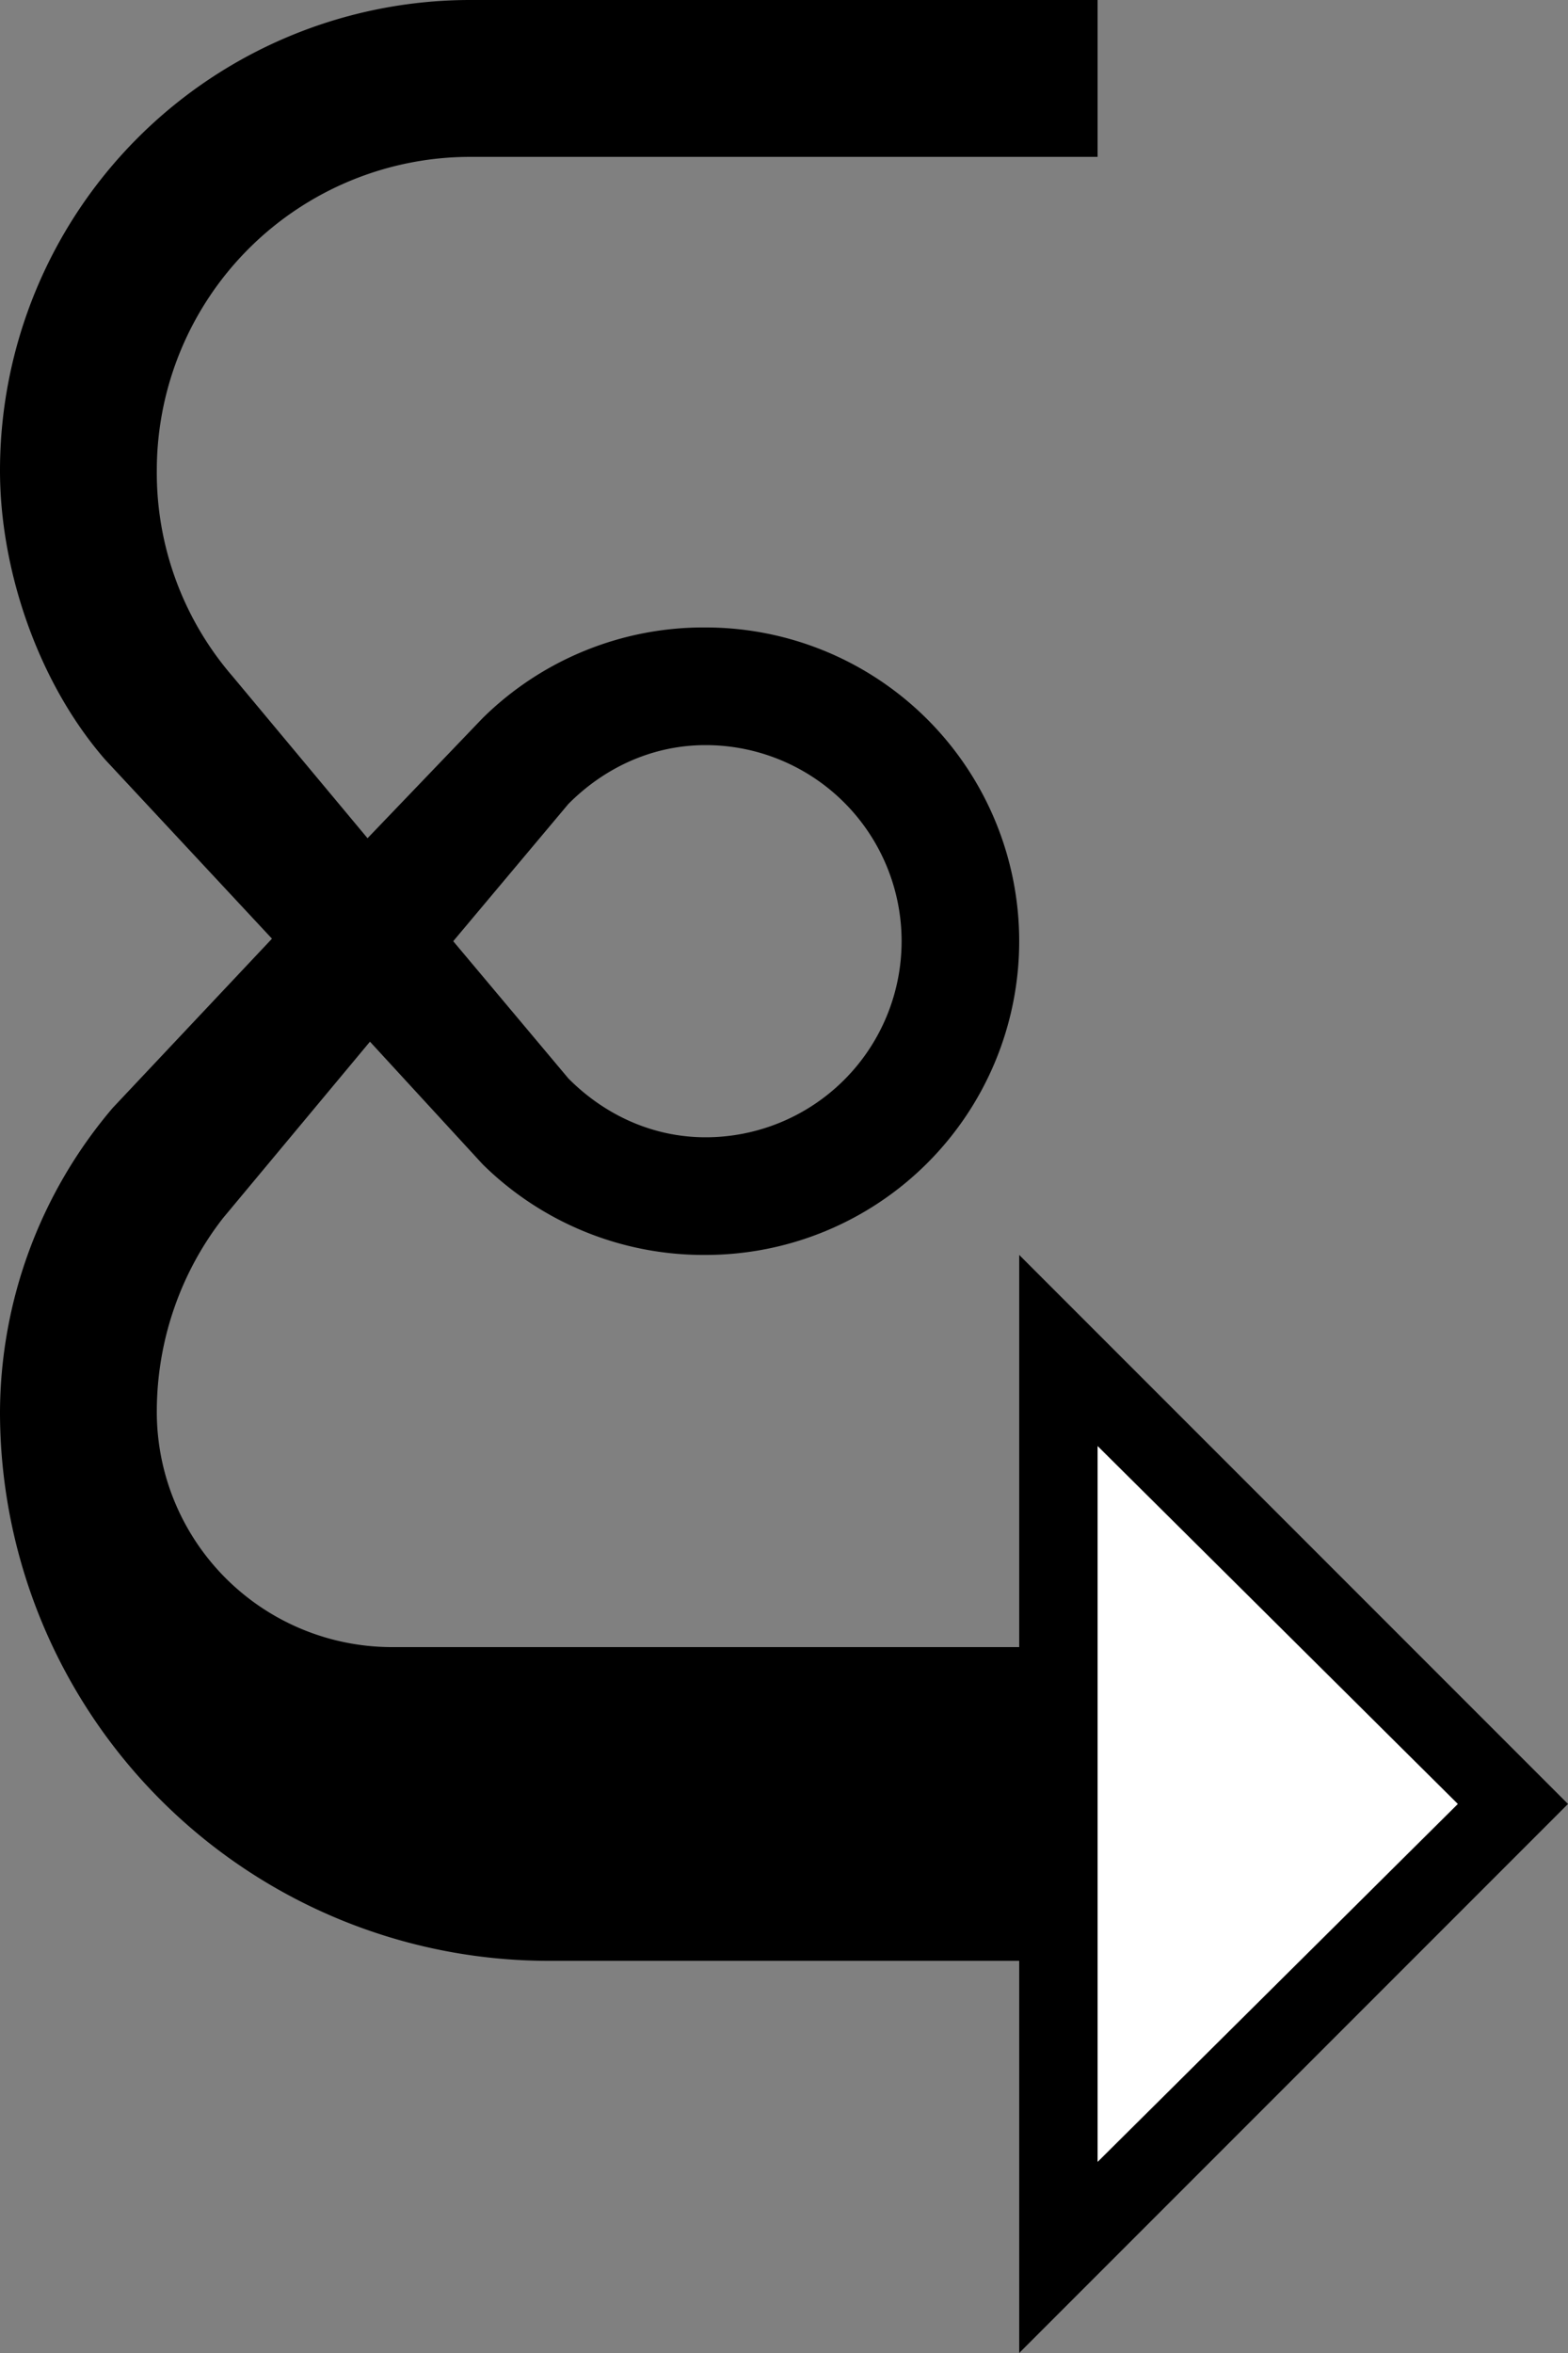 <svg xmlns="http://www.w3.org/2000/svg" version="1.0" width="20" height="30"><rect width="100%" height="100%" fill="#808080" stroke="none"/><path d="M13 16v14l7-7-7-7zm1 2.438L18.594 23 14 27.563v-9.125z"/><path d="M6 0a6 6 0 0 0-6 6c0 1.27.488 2.707 1.344 3.688l2.125 2.28-2.031 2.157A6.017 6.017 0 0 0 0 18a7 7 0 0 0 7 7h6v-4H5a3 3 0 0 1-3-3c0-.926.315-1.79.844-2.469l1.875-2.25 1.437 1.563A4.01 4.01 0 0 0 9 16a4 4 0 1 0 0-8 4.01 4.01 0 0 0-2.844 1.156l-1.468 1.531-1.72-2.062A3.97 3.97 0 0 1 2 6a4 4 0 0 1 4-4h8V0H6zm3 9.5a2.5 2.5 0 1 1 0 5c-.69 0-1.3-.297-1.75-.75L5.781 12l1.469-1.75C7.7 9.797 8.31 9.5 9 9.5z"/><path d="M14 18.438v9.125L18.594 23 14 18.437z" fill="#fff"/></svg>